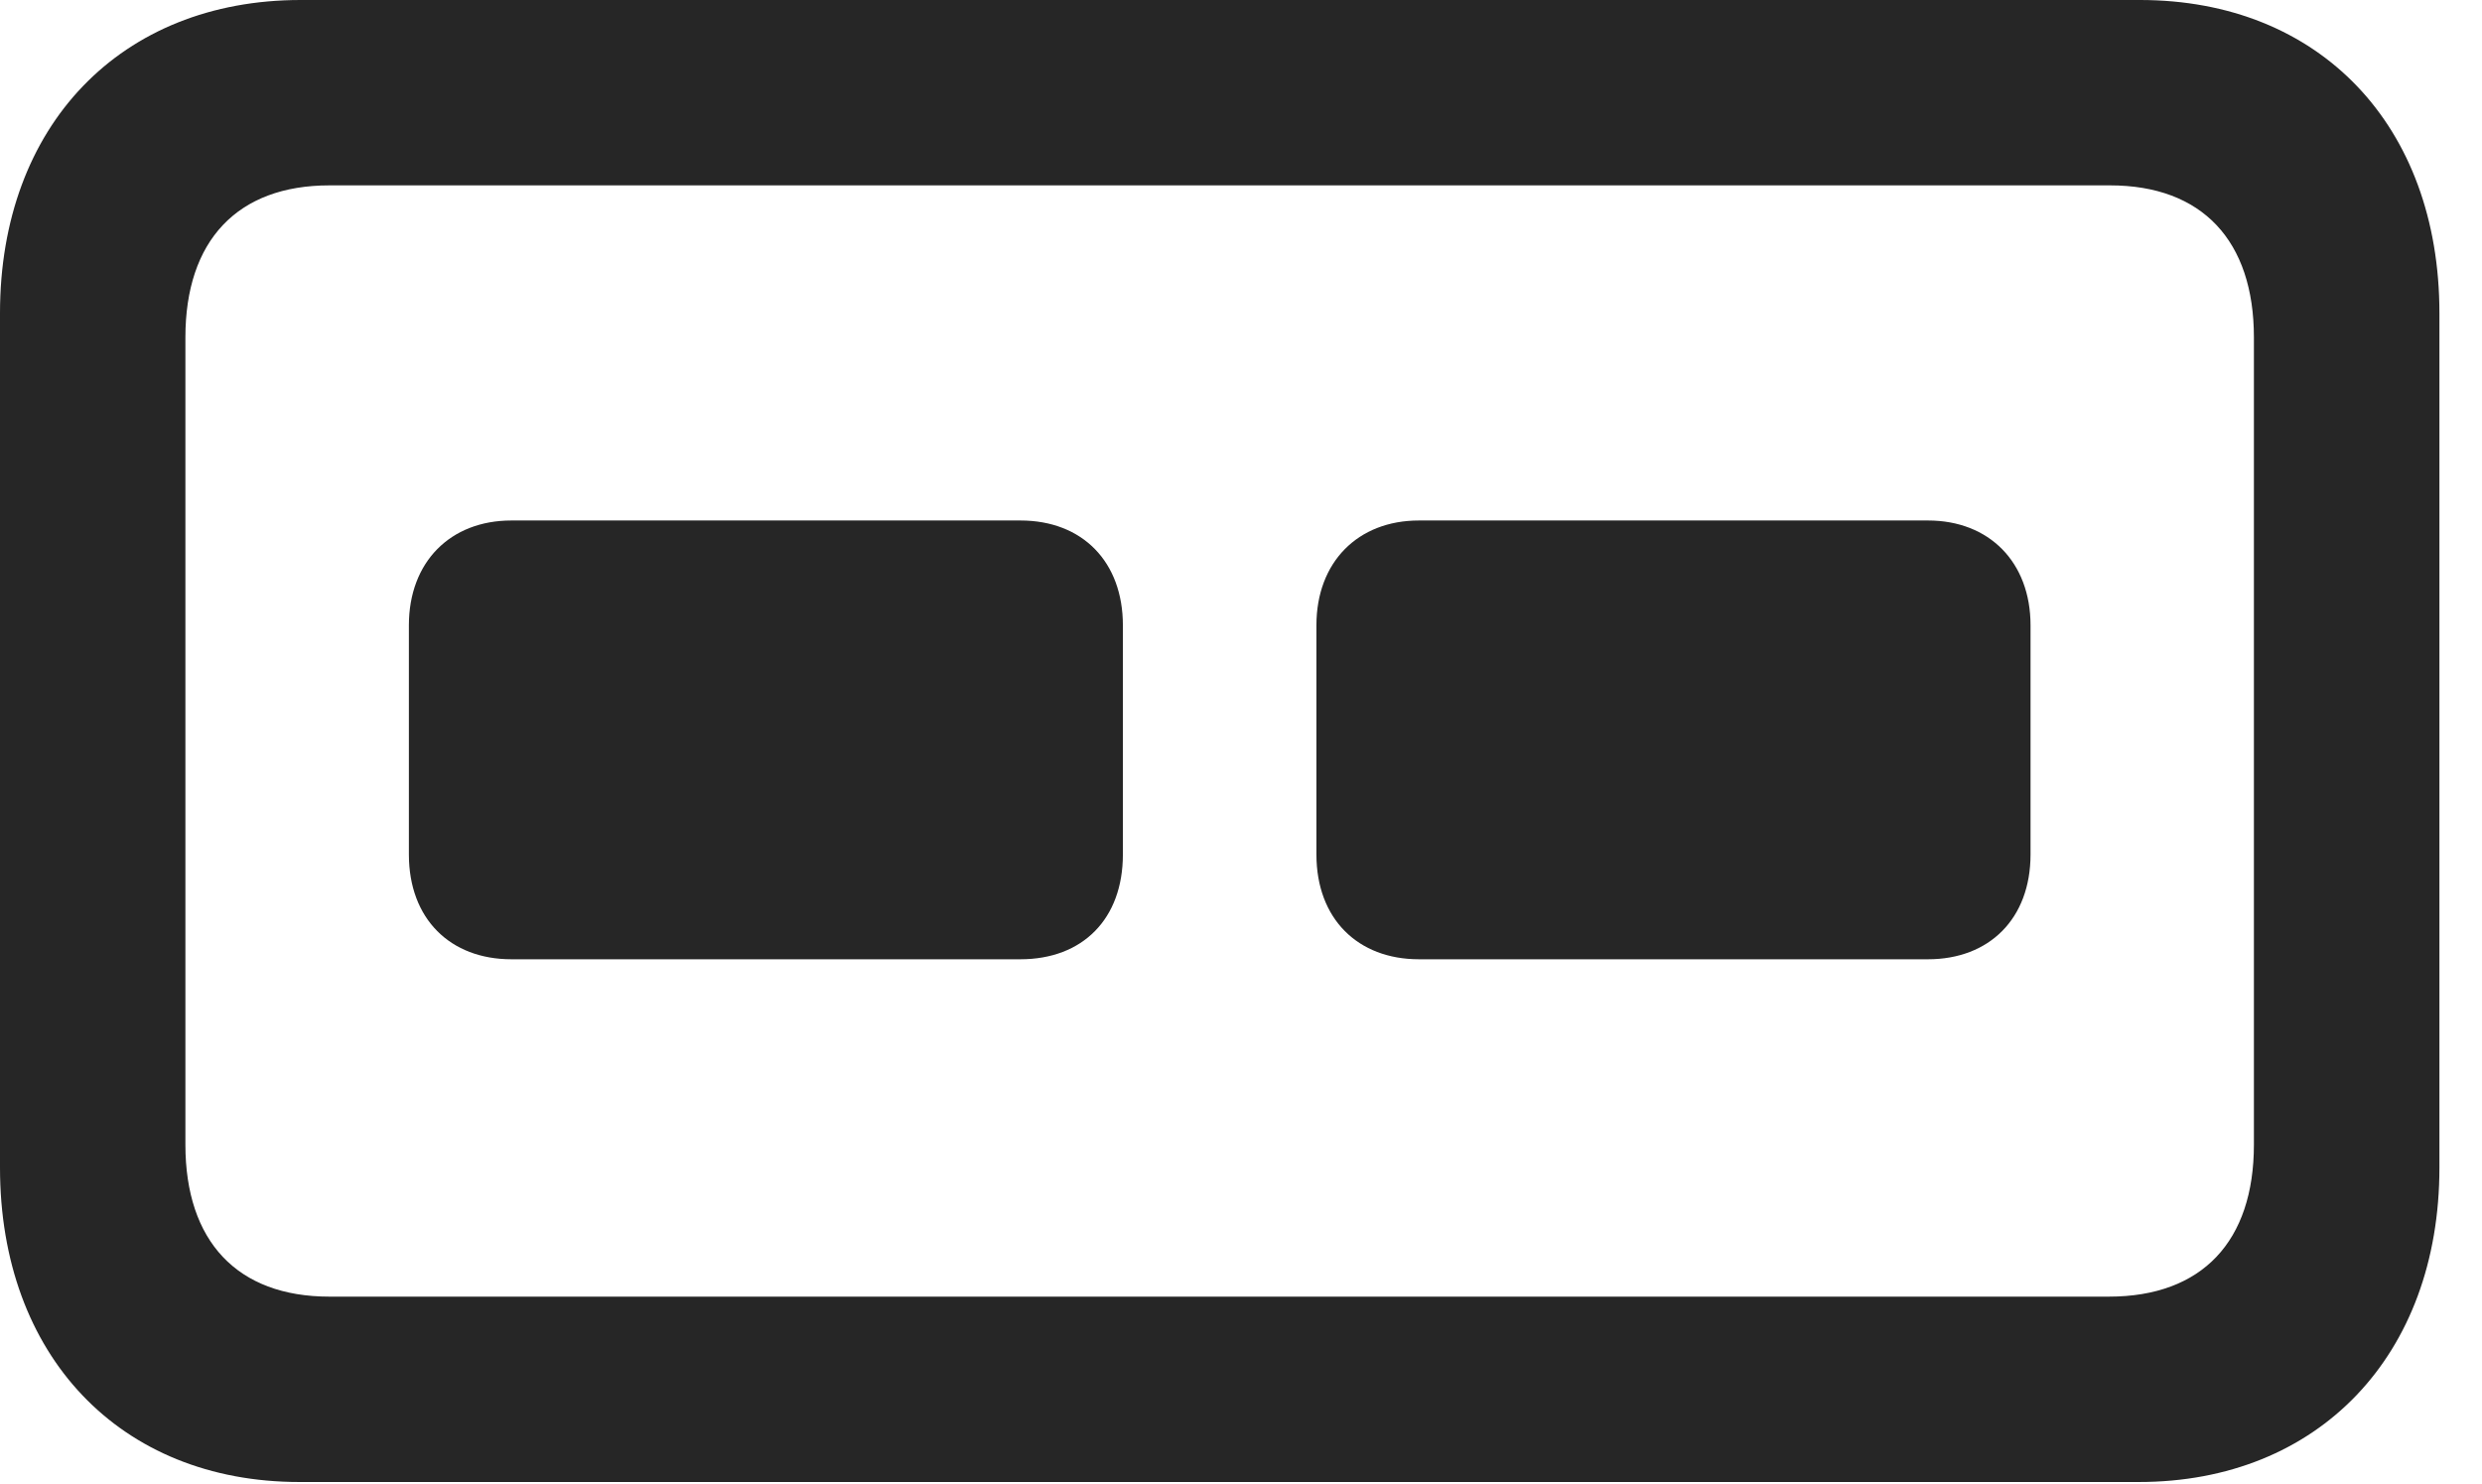 <?xml version="1.0" encoding="UTF-8"?>
<!--Generator: Apple Native CoreSVG 341-->
<!DOCTYPE svg
PUBLIC "-//W3C//DTD SVG 1.1//EN"
       "http://www.w3.org/Graphics/SVG/1.1/DTD/svg11.dtd">
<svg version="1.1" xmlns="http://www.w3.org/2000/svg" xmlns:xlink="http://www.w3.org/1999/xlink" viewBox="0 0 21.045 12.588">
 <g>
  <rect height="12.588" opacity="0" width="21.045" x="0" y="0"/>
  <path d="M2.539 12.568L18.135 12.568C19.658 12.568 20.684 11.494 20.684 9.902L20.684 2.656C20.684 1.064 19.668 0 18.145 0L2.549 0C1.025 0 0 1.064 0 2.656L0 9.902C0 11.494 1.016 12.568 2.539 12.568ZM2.793 10.996C2.012 10.996 1.572 10.527 1.572 9.707L1.572 2.861C1.572 2.041 2.012 1.572 2.793 1.572L17.891 1.572C18.672 1.572 19.111 2.041 19.111 2.861L19.111 9.707C19.111 10.527 18.672 10.996 17.881 10.996Z" fill="black" fill-opacity="0.85"/>
  <path d="M4.336 8.135L8.652 8.135C9.18 8.135 9.521 7.793 9.521 7.246L9.521 5.303C9.521 4.766 9.18 4.414 8.652 4.414L4.336 4.414C3.818 4.414 3.467 4.766 3.467 5.303L3.467 7.246C3.467 7.793 3.818 8.135 4.336 8.135ZM12.031 8.135L16.348 8.135C16.865 8.135 17.217 7.793 17.217 7.246L17.217 5.303C17.217 4.766 16.865 4.414 16.348 4.414L12.031 4.414C11.514 4.414 11.162 4.766 11.162 5.303L11.162 7.246C11.162 7.793 11.514 8.135 12.031 8.135Z" fill="black" fill-opacity="0.85"/>
 </g>
</svg>
